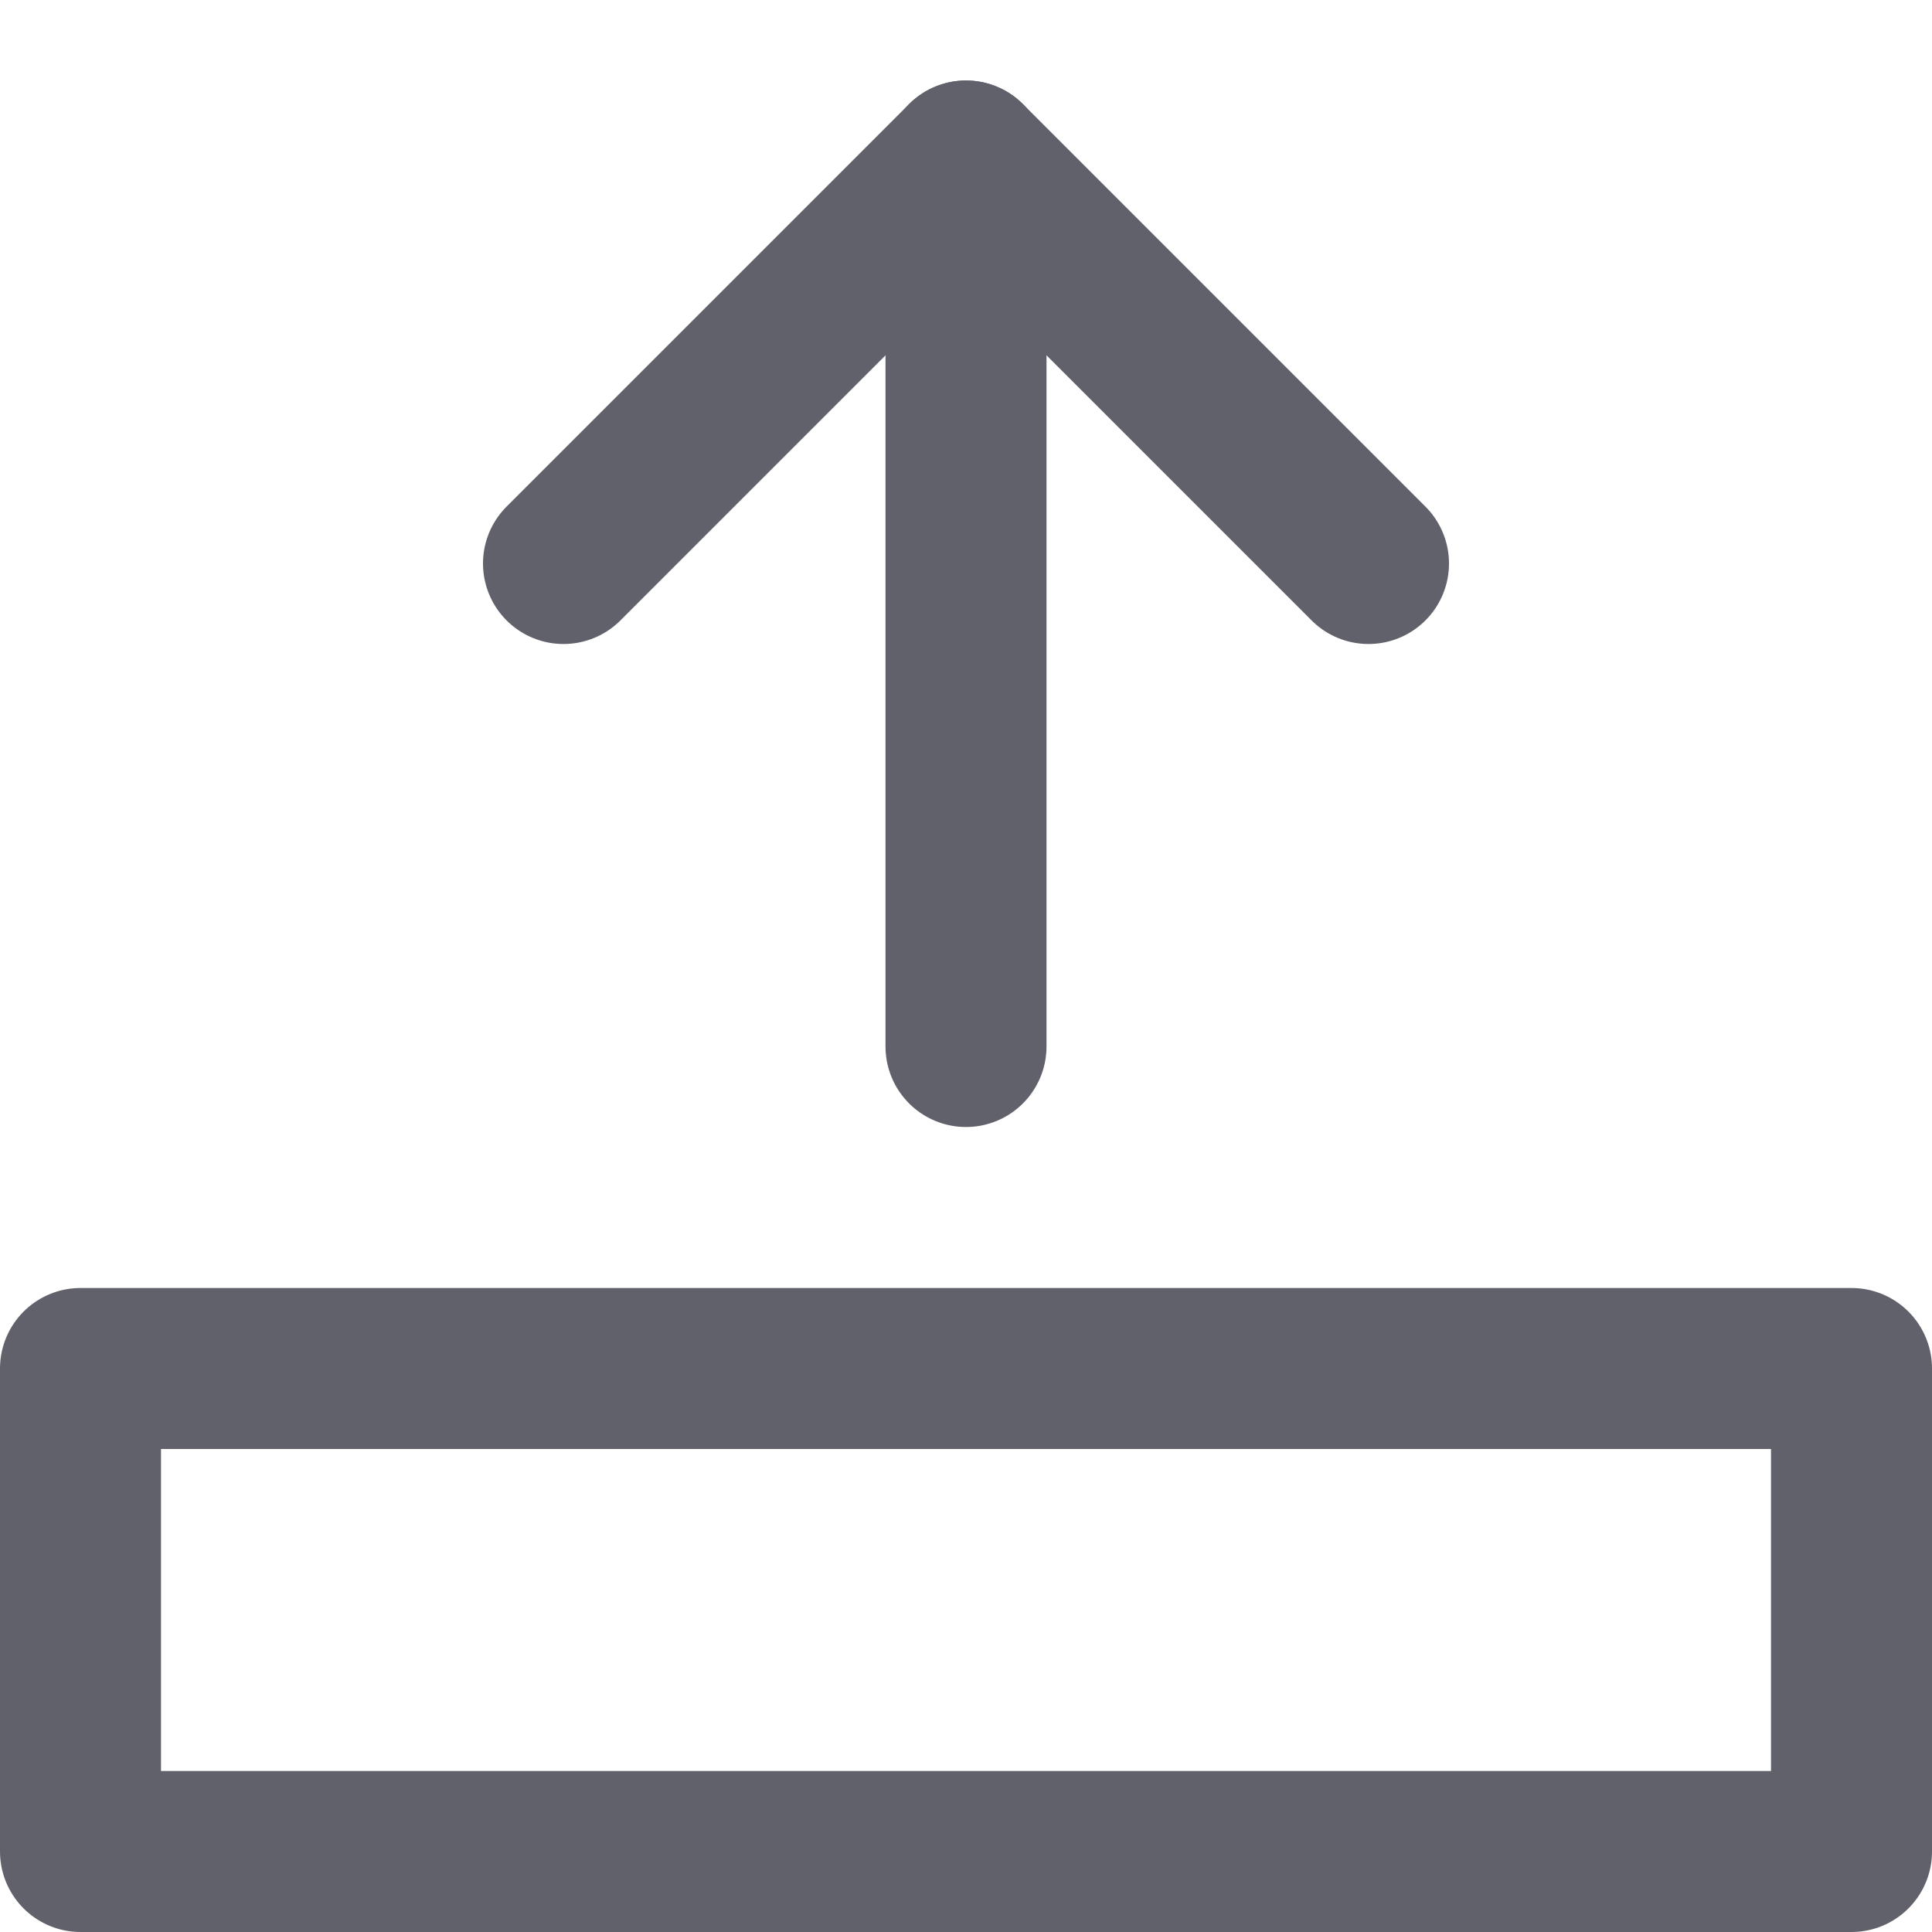 <svg xmlns="http://www.w3.org/2000/svg" height="24" width="24" viewBox="0 0 24 24"><g stroke-linecap="round" fill="#61616b" stroke-linejoin="round" class="nc-icon-wrapper"><rect data-color="color-2" x="9" y="9" transform="matrix(6.123234e-17 -1 1 6.123234e-17 -8 32)" fill="none" stroke="#61616b" stroke-width="2" width="6" height="22"></rect> <line data-cap="butt" fill="none" stroke="#61616b" stroke-width="2" x1="12" y1="13" x2="12" y2="2"></line> <polyline fill="none" stroke="#61616b" stroke-width="2" points="17,7 12,2 7,7 "></polyline></g></svg>